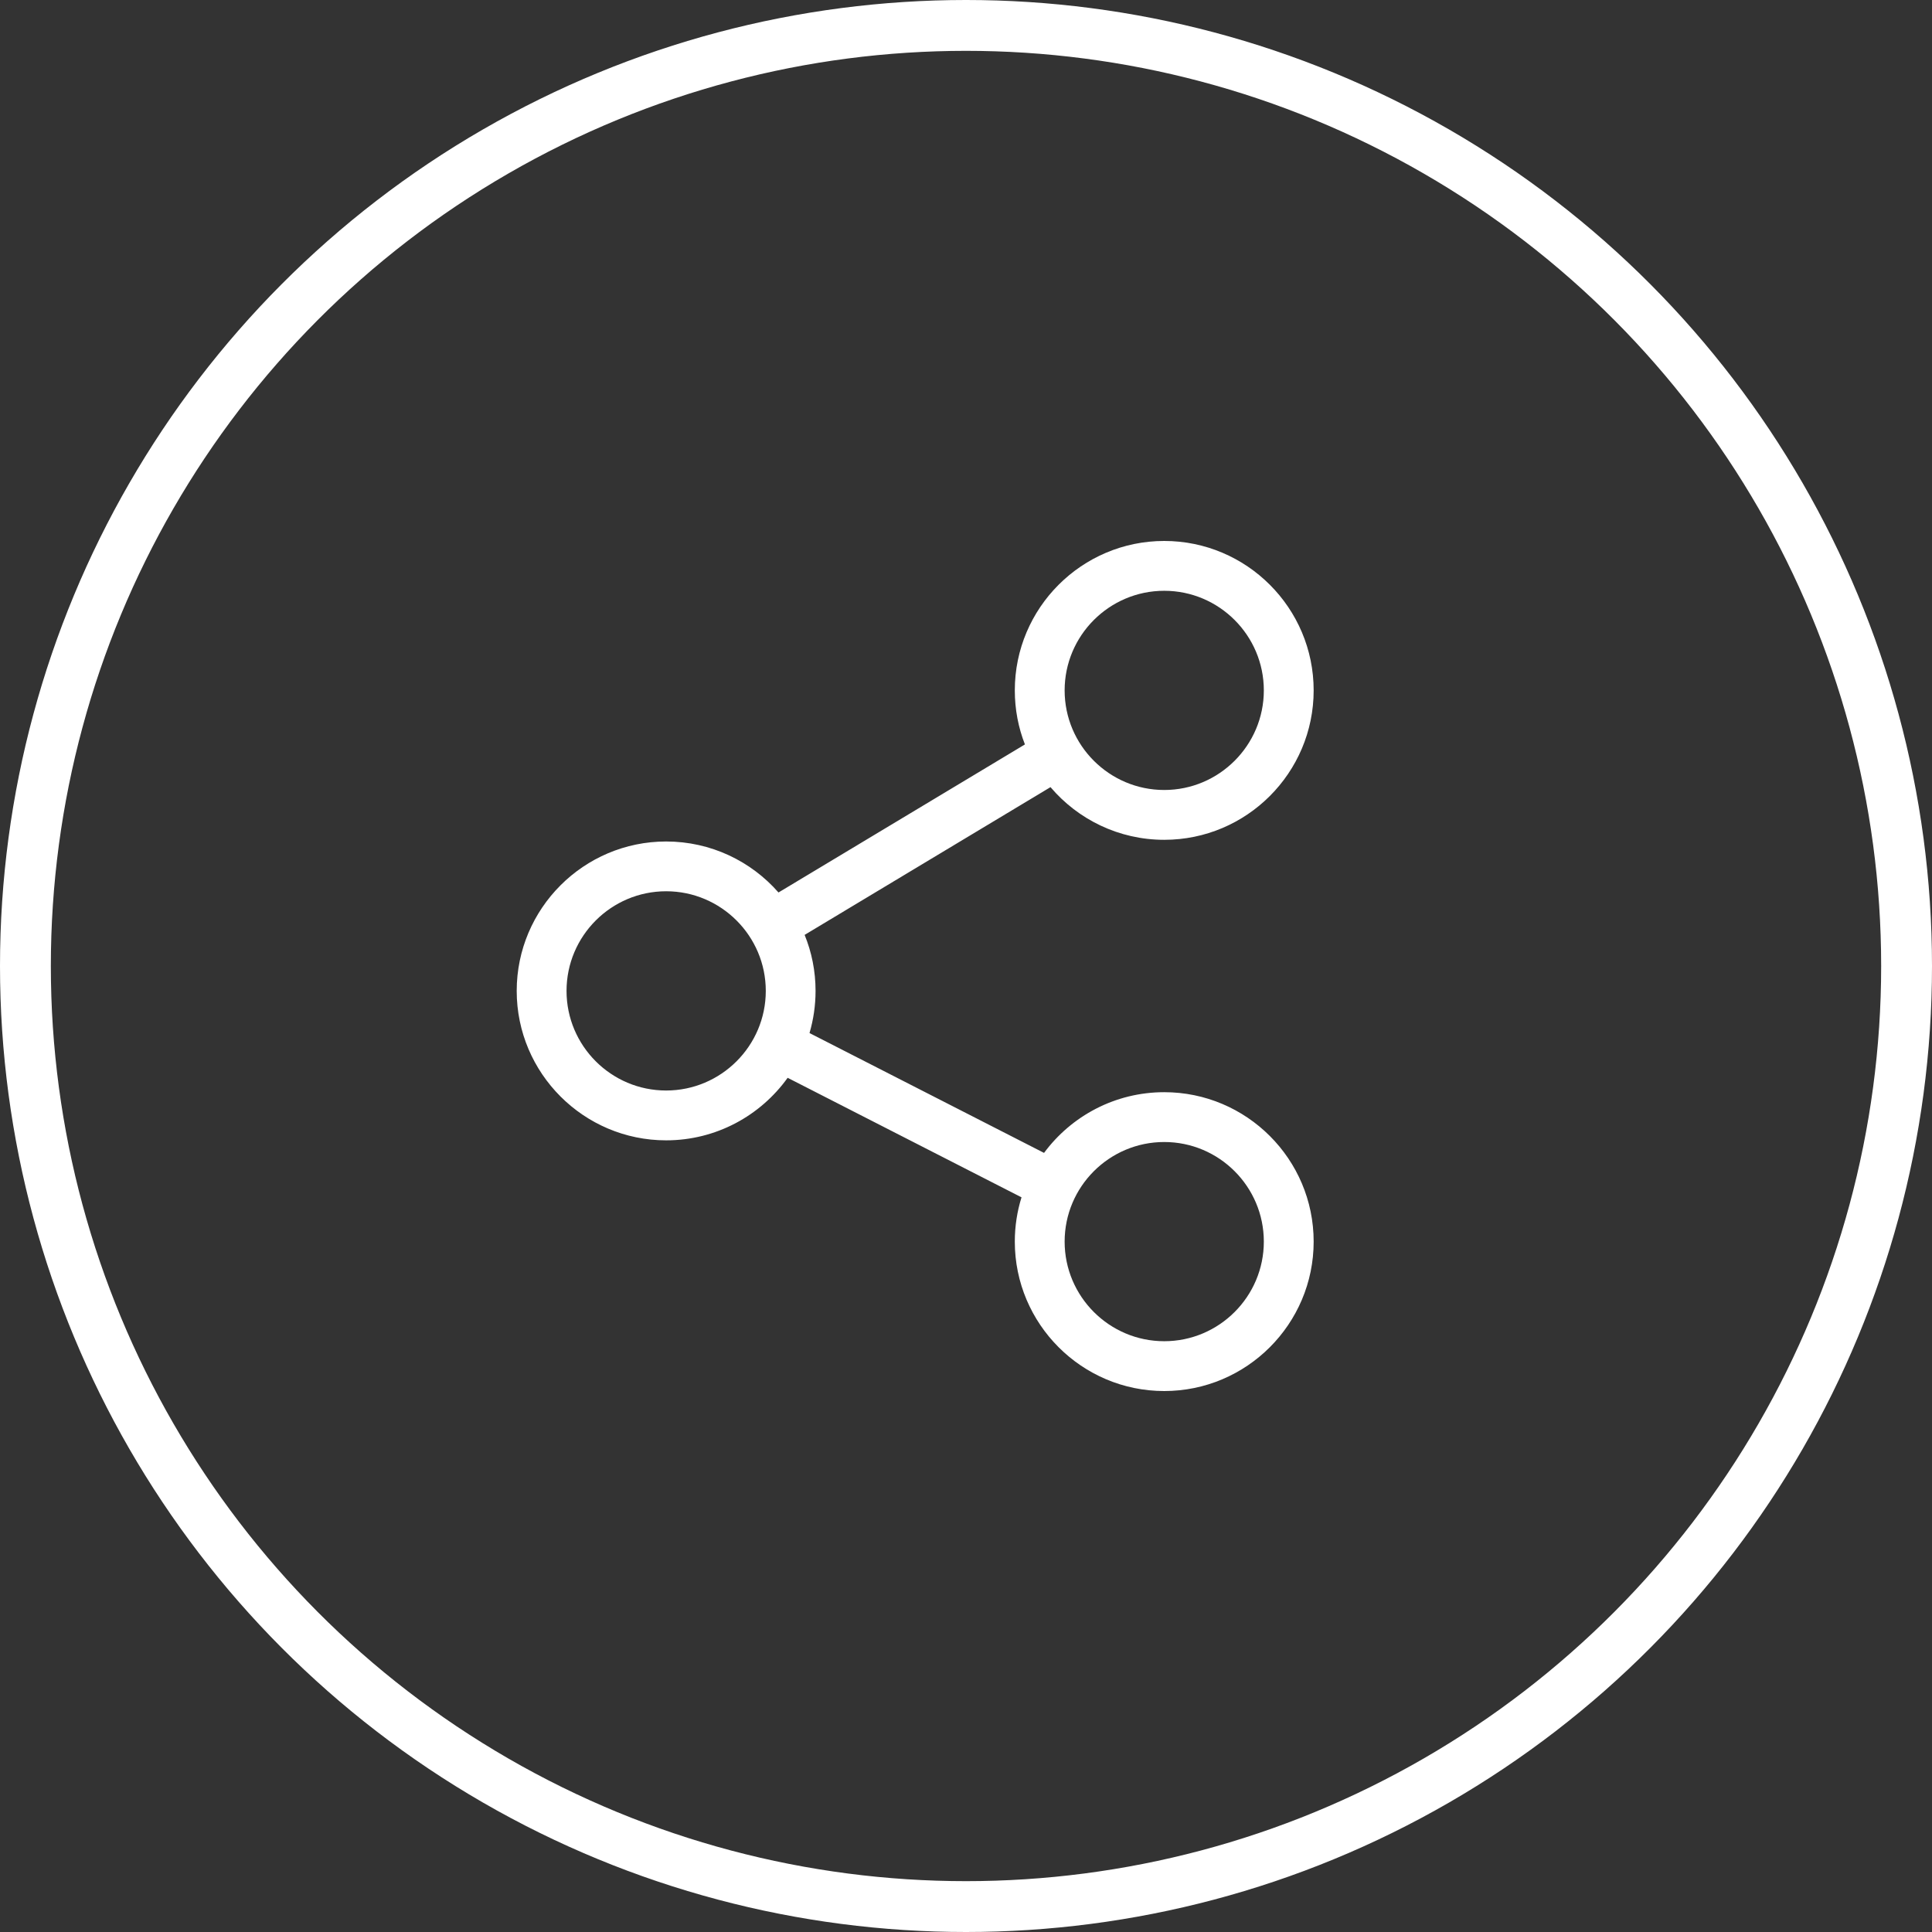 <svg width="38" height="38" viewBox="0 0 38 38" fill="none" xmlns="http://www.w3.org/2000/svg">
<rect x="0" y="0" width="38" height="38" fill="#333333" stroke="none"/>
<circle cx="19" cy="19" r="18.5" stroke="white"/>
<g clip-path="url(#clip0)">
<path d="M22.899 21.482C21.931 21.482 21.071 21.952 20.535 22.676L15.922 20.319C15.999 20.056 16.041 19.777 16.041 19.49C16.041 19.1 15.965 18.728 15.826 18.388L20.662 15.482C21.201 16.116 22.004 16.518 22.899 16.518C24.52 16.518 25.838 15.2 25.838 13.579C25.838 11.958 24.52 10.64 22.899 10.64C21.278 10.64 19.96 11.958 19.96 13.579C19.96 13.954 20.03 14.312 20.159 14.642L15.312 17.554C14.773 16.939 13.982 16.551 13.102 16.551C11.482 16.551 10.163 17.869 10.163 19.49C10.163 21.11 11.482 22.429 13.102 22.429C14.086 22.429 14.958 21.943 15.492 21.199L20.092 23.55C20.006 23.825 19.96 24.118 19.96 24.421C19.96 26.041 21.278 27.36 22.899 27.36C24.52 27.36 25.838 26.041 25.838 24.421C25.838 22.8 24.52 21.482 22.899 21.482ZM22.899 11.62C23.979 11.62 24.858 12.499 24.858 13.579C24.858 14.659 23.979 15.538 22.899 15.538C21.819 15.538 20.94 14.659 20.94 13.579C20.94 12.499 21.819 11.62 22.899 11.62ZM13.102 21.449C12.022 21.449 11.143 20.57 11.143 19.49C11.143 18.409 12.022 17.53 13.102 17.53C14.182 17.53 15.062 18.409 15.062 19.49C15.062 20.57 14.182 21.449 13.102 21.449ZM22.899 26.38C21.819 26.38 20.94 25.501 20.94 24.421C20.94 23.34 21.819 22.462 22.899 22.462C23.979 22.462 24.858 23.34 24.858 24.421C24.858 25.501 23.979 26.38 22.899 26.38Z" fill="white"/>
</g>
<defs>
<clipPath id="clip0">
<rect width="16.72" height="16.72" fill="white" transform="translate(9.641 10.64)"/>
</clipPath>
</defs>
</svg>

